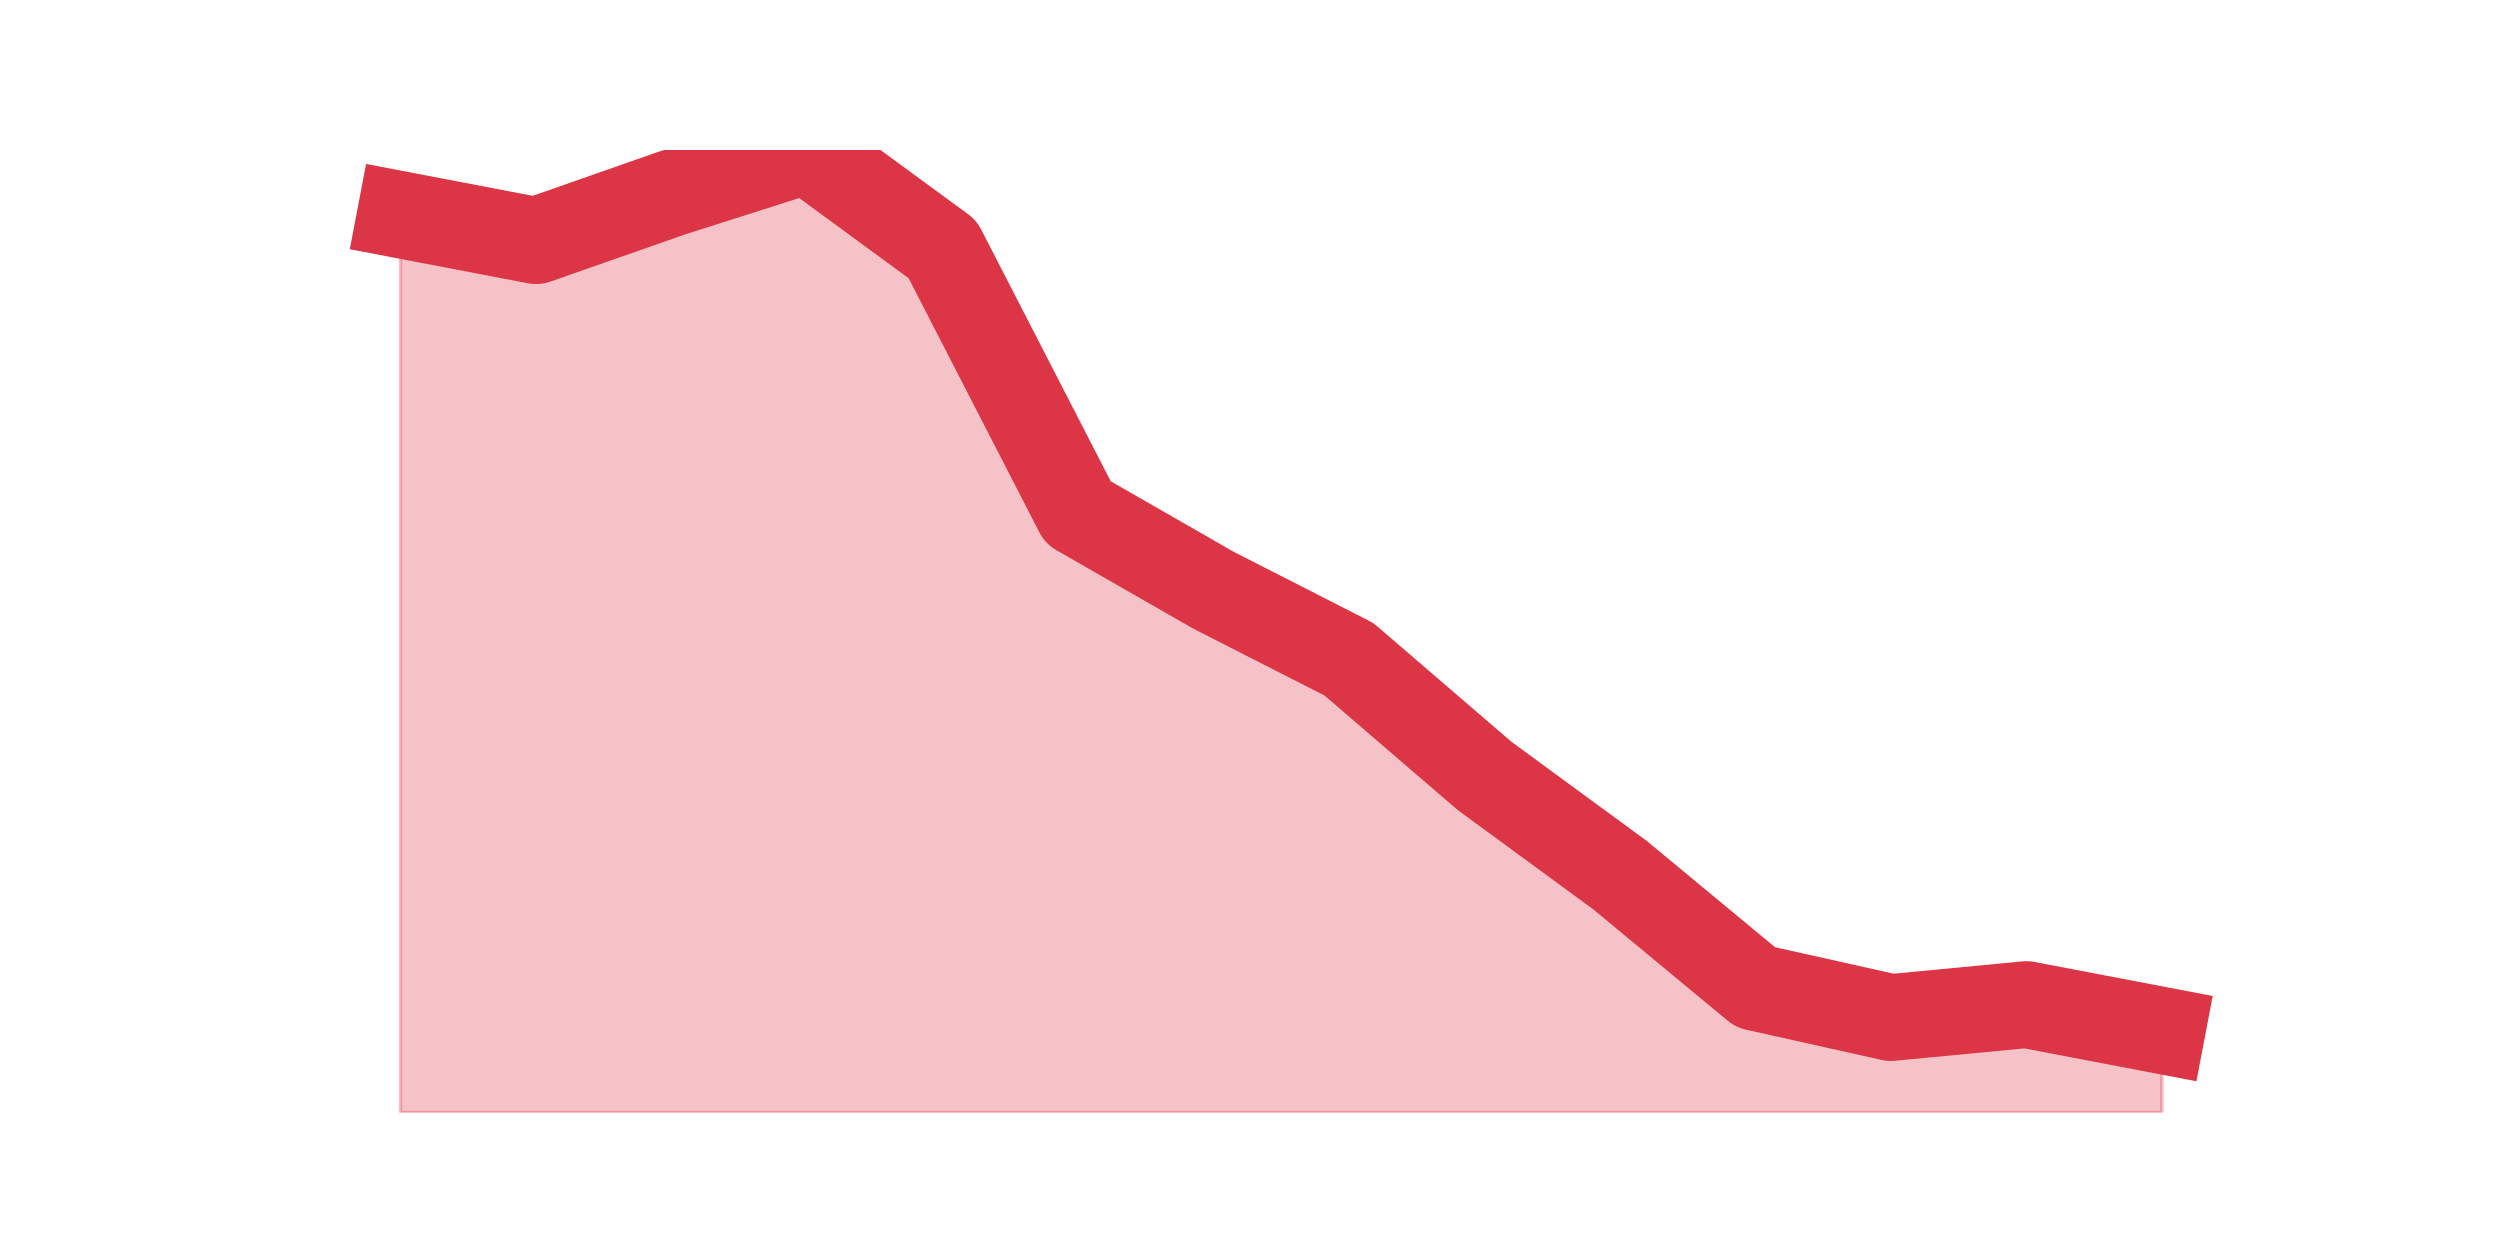 <?xml version="1.0" encoding="utf-8" standalone="no"?>
<!DOCTYPE svg PUBLIC "-//W3C//DTD SVG 1.1//EN"
  "http://www.w3.org/Graphics/SVG/1.1/DTD/svg11.dtd">
<svg height="360pt" version="1.1" viewBox="0 0 720 360" width="720pt" xmlns="http://www.w3.org/2000/svg" xmlns:xlink="http://www.w3.org/1999/xlink">
 <defs>
  <style type="text/css">*{stroke-linecap:butt;stroke-linejoin:round;}</style>
 </defs>
 <g id="figure_1">
  <g id="patch_1">
   <path d="M 0 360 
L 720 360 
L 720 0 
L 0 0 
z
" style="fill:none;"/>
  </g>
  <g id="axes_1">
   <g id="matplotlib.axis_1"/>
   <g id="matplotlib.axis_2"/>
   <g id="PolyCollection_1">
    <defs>
     <path d="M 115.364 -298.154 
L 115.364 -39.6 
L 154.385 -39.6 
L 193.406 -39.6 
L 232.427 -39.6 
L 271.448 -39.6 
L 310.469 -39.6 
L 349.49 -39.6 
L 388.51 -39.6 
L 427.531 -39.6 
L 466.552 -39.6 
L 505.573 -39.6 
L 544.594 -39.6 
L 583.615 -39.6 
L 622.636 -39.6 
L 622.636 -63.218 
L 622.636 -63.218 
L 583.615 -70.676 
L 544.594 -66.947 
L 505.573 -75.648 
L 466.552 -107.968 
L 427.531 -136.558 
L 388.51 -170.12 
L 349.49 -190.009 
L 310.469 -212.384 
L 271.448 -288.21 
L 232.427 -316.8 
L 193.406 -304.37 
L 154.385 -290.696 
L 115.364 -298.154 
z
" id="m009cefd179" style="stroke:#dc3545;stroke-opacity:0.3;"/>
    </defs>
    <g clip-path="url(#p329445f732)">
     <use style="fill:#dc3545;fill-opacity:0.3;stroke:#dc3545;stroke-opacity:0.3;" x="0" xlink:href="#m009cefd179" y="360"/>
    </g>
   </g>
   <g id="line2d_1">
    <path clip-path="url(#p329445f732)" d="M 115.364 61.846 
L 154.385 69.304 
L 193.406 55.63 
L 232.427 43.2 
L 271.448 71.79 
L 310.469 147.616 
L 349.49 169.991 
L 388.51 189.88 
L 427.531 223.442 
L 466.552 252.032 
L 505.573 284.352 
L 544.594 293.053 
L 583.615 289.324 
L 622.636 296.782 
" style="fill:none;stroke:#dc3545;stroke-linecap:square;stroke-width:25;"/>
   </g>
  </g>
 </g>
 <defs>
  <clipPath id="p329445f732">
   <rect height="277.2" width="558" x="90" y="43.2"/>
  </clipPath>
 </defs>
</svg>
